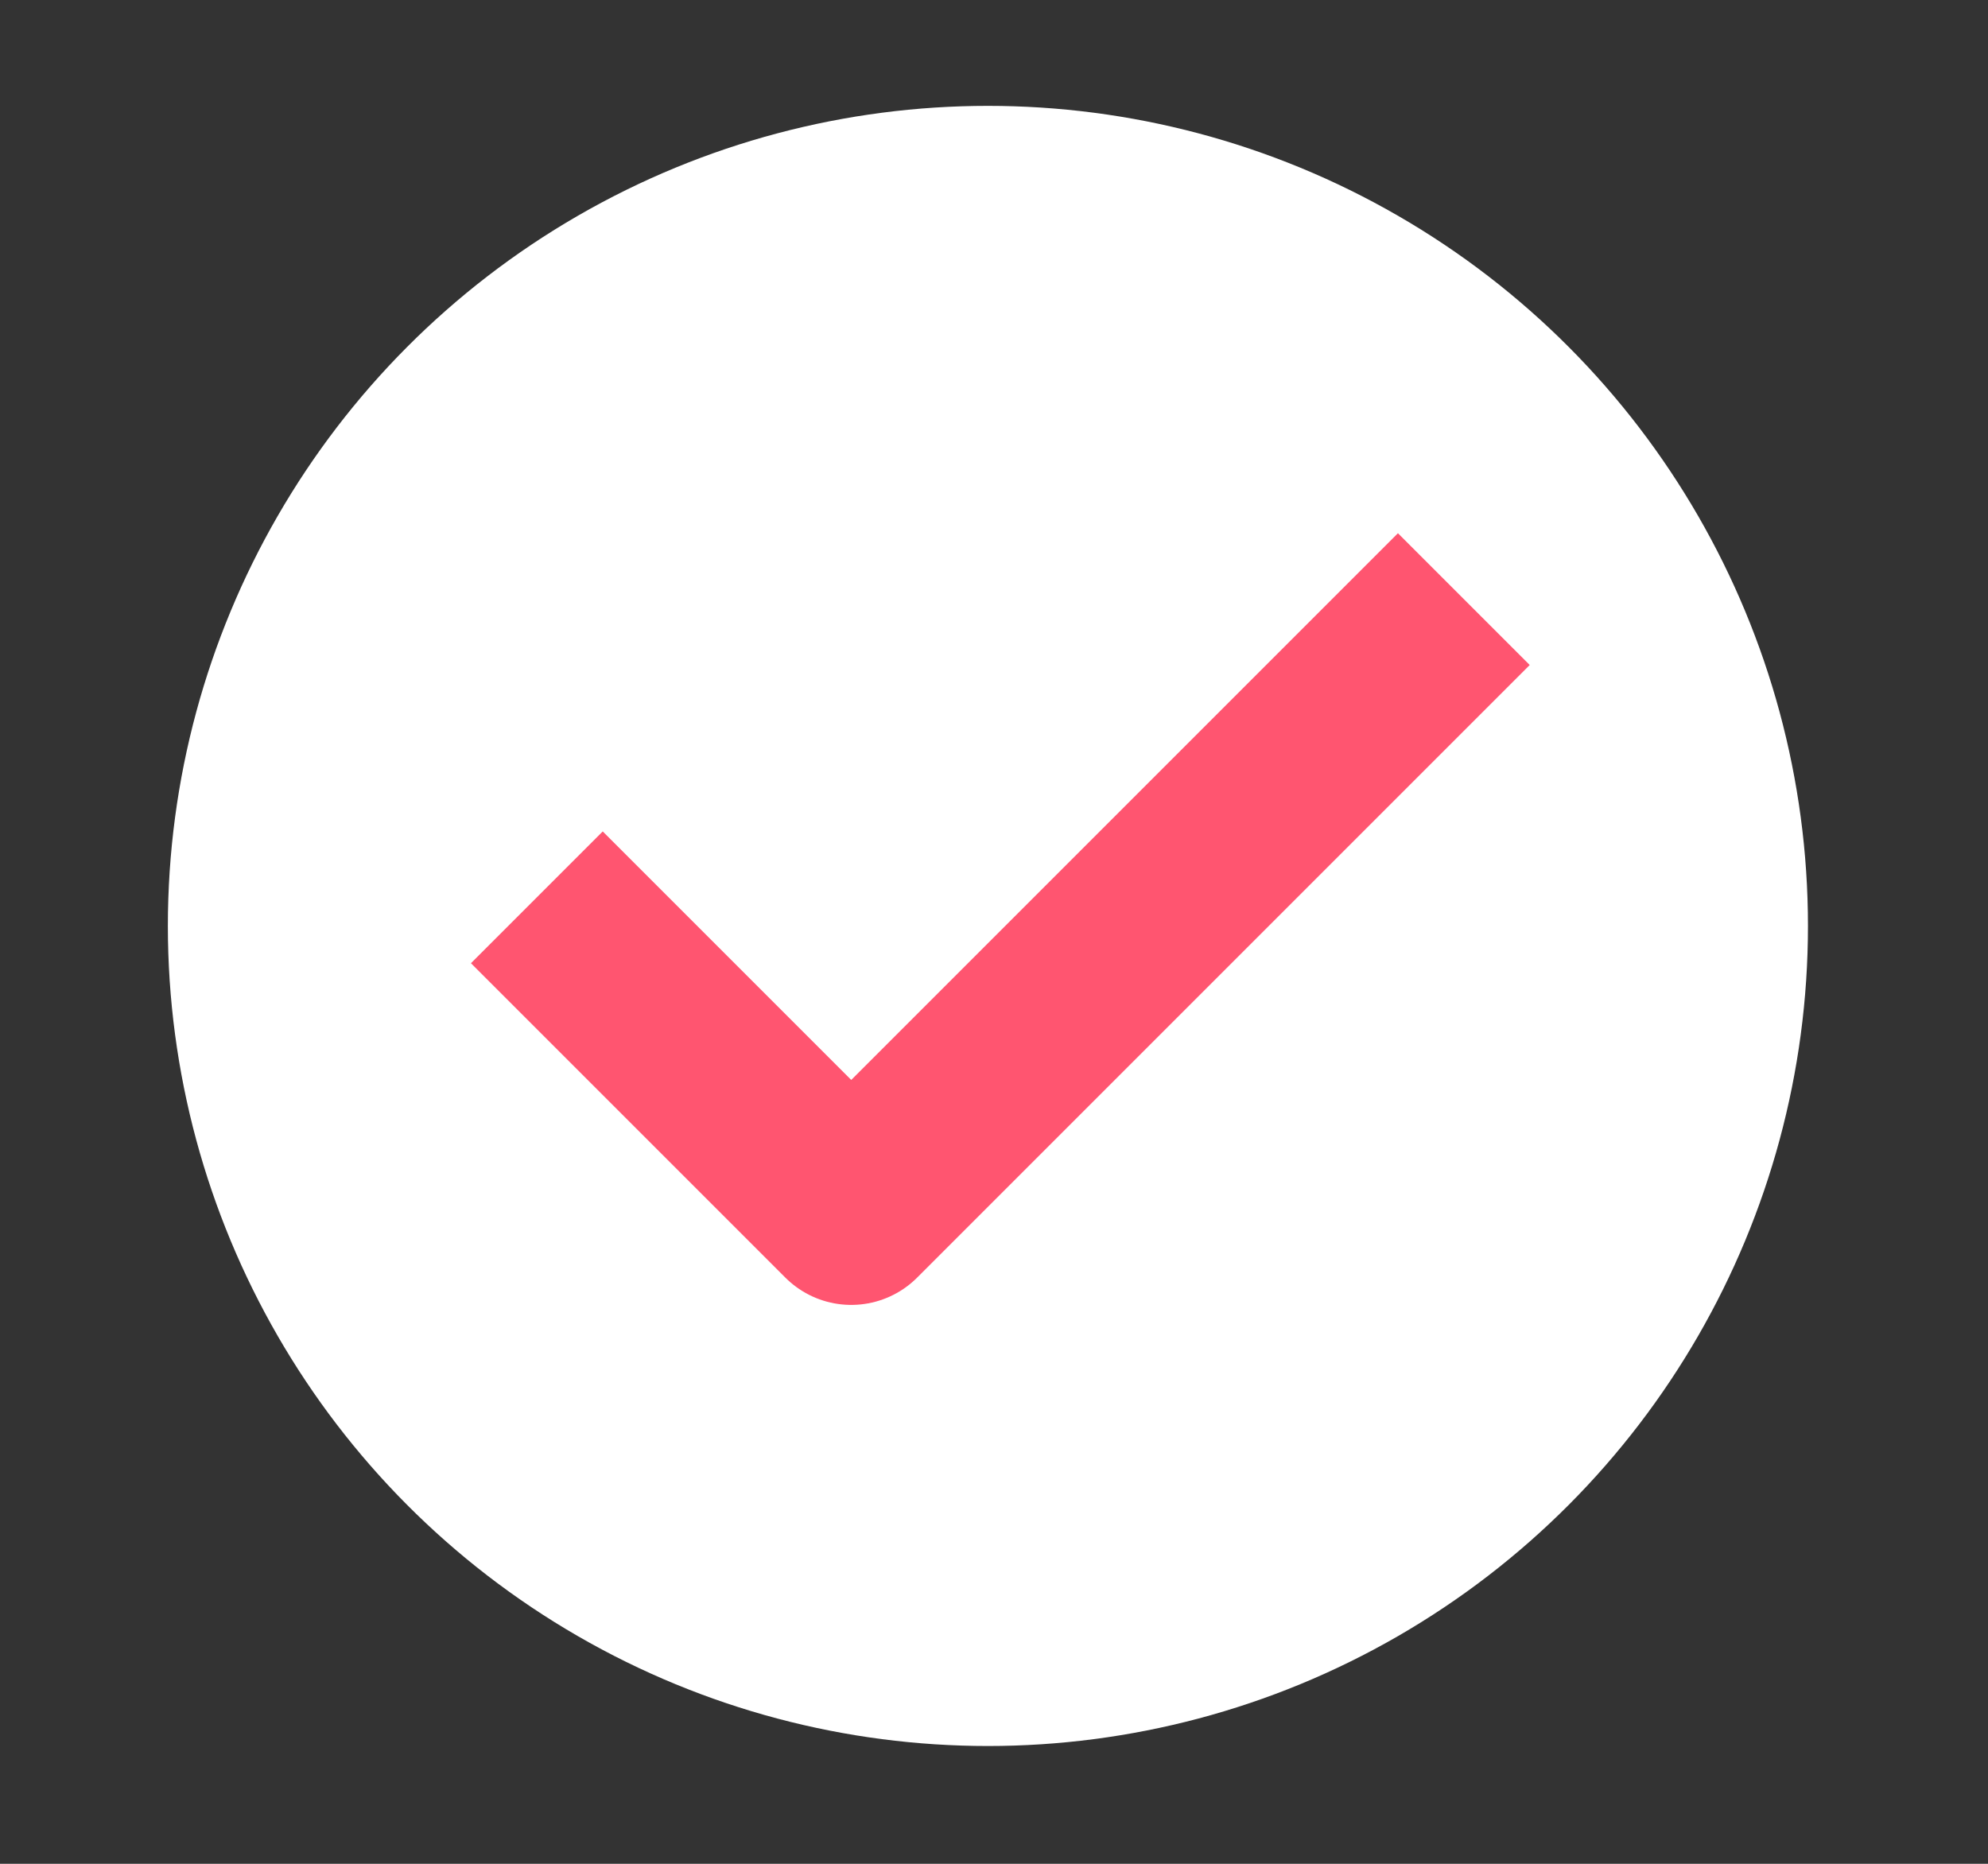 <svg xmlns="http://www.w3.org/2000/svg" width="16" height="15" viewBox="0 0 16 15" fill="none">
  <rect x="0" y="0" width="16" height="15" fill="#333333" stroke="none"/>
  <g clip-path="url(#clip0_2958_6490)">
    <circle cx="7.951" cy="7.452" r="6.6" fill="white"/>
    <path d="M11.251 5.352L6.851 9.752L4.851 7.752" stroke="#FF5570" stroke-width="1.5" stroke-linecap="square" stroke-linejoin="round"/>
  </g>
  <defs>
    <clipPath id="clip0_2958_6490">
      <rect width="14.297" height="14.297" fill="white" transform="translate(0.851 0.352)"/>
    </clipPath>
  </defs>
</svg>